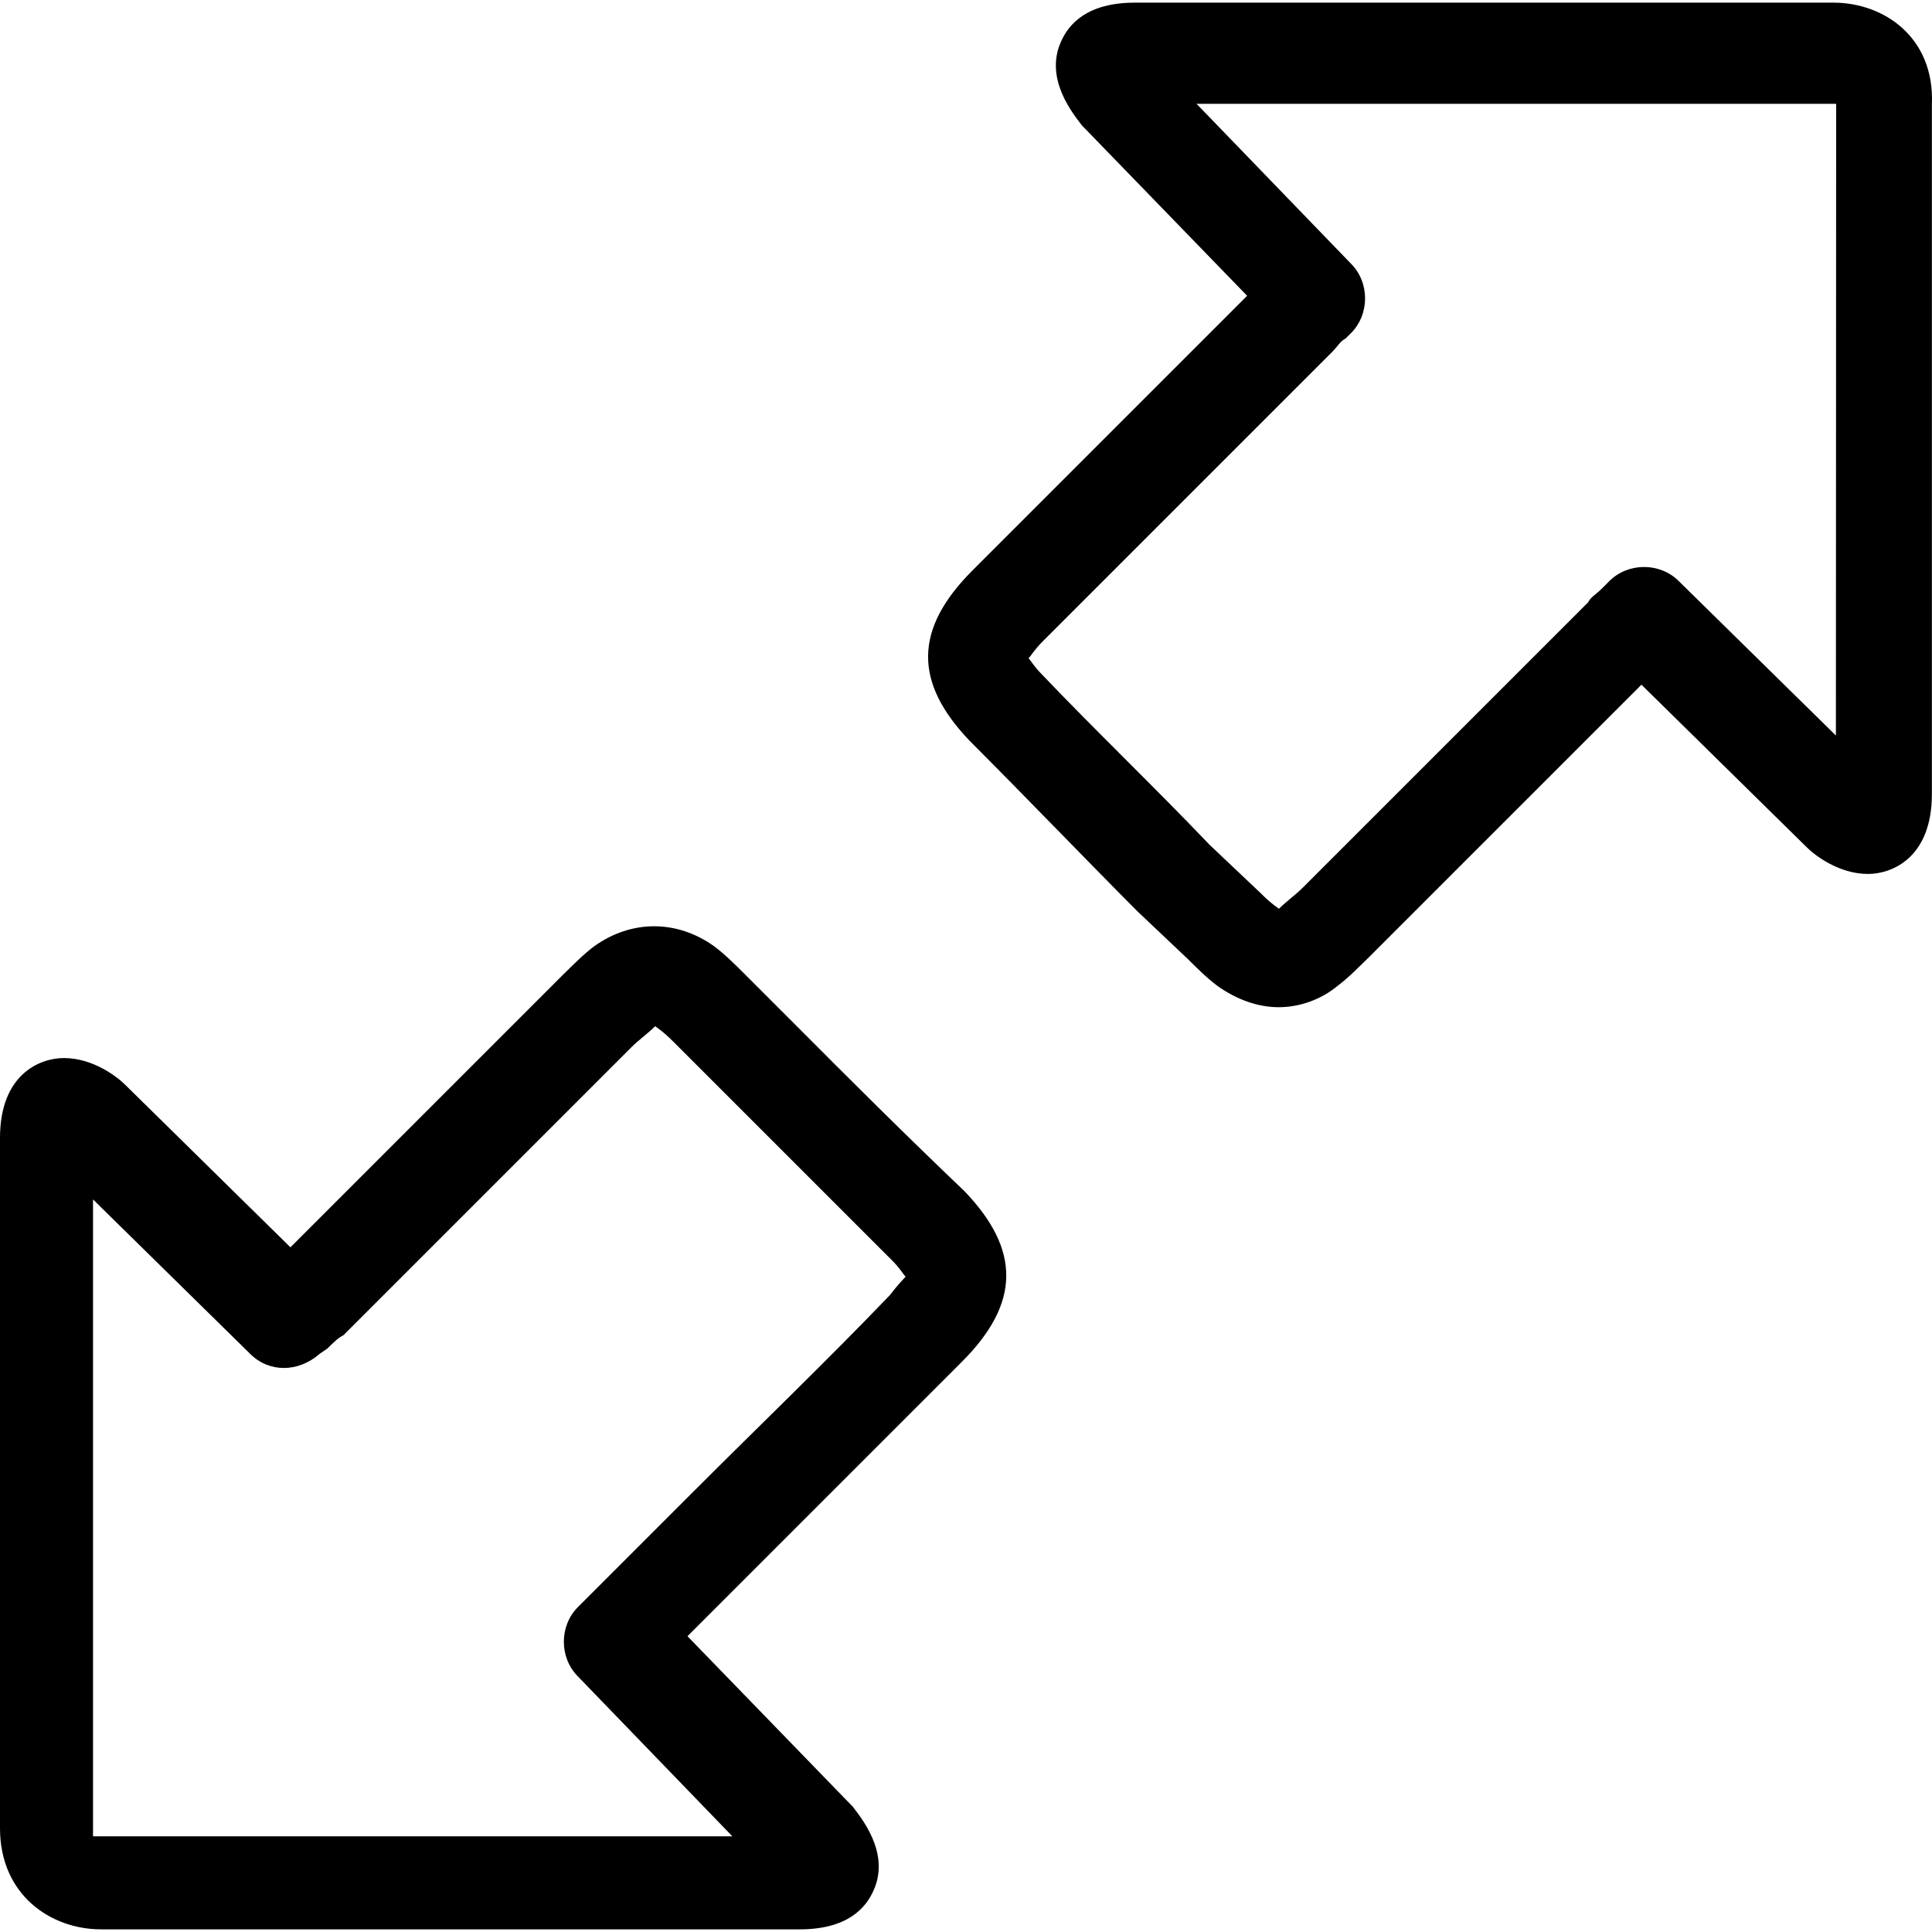 <?xml version="1.0" encoding="iso-8859-1"?>
<!-- Generator: Adobe Illustrator 18.1.1, SVG Export Plug-In . SVG Version: 6.00 Build 0)  -->
<svg version="1.1" id="Capa_1" xmlns="http://www.w3.org/2000/svg" xmlns:xlink="http://www.w3.org/1999/xlink" x="0px" y="0px"
	 viewBox="0 0 611.955 611.955" style="enable-background:new 0 0 611.955 611.955;" xml:space="preserve">
<g>
	<path d="M580.736,0.837H359.54c-15.163,0-21.103,6.722-23.605,12.662c-5.08,11.802,4.221,22.823,6.722,26.184l52.368,54.009
		l-22.823,22.823c-21.103,21.103-43.067,43.067-64.17,64.17c-18.602,18.602-18.602,35.485-0.86,54.009
		c17.743,17.743,35.485,36.267,53.149,54.009l16.023,15.163c2.501,2.501,5.94,5.94,9.301,8.441
		c5.94,4.221,12.662,6.722,19.384,6.722s13.522-2.501,18.602-6.722c3.361-2.501,6.722-5.94,10.161-9.301l86.133-86.133
		l52.368,51.508c2.501,2.501,10.161,8.441,19.384,8.441c7.582,0,20.244-5.08,20.244-25.324V32.961
		C612.782,11.858,596.759,0.837,580.736,0.837z M581.517,232.975l-49.788-48.929c-5.94-5.94-16.023-5.94-21.963,0l-2.501,2.501
		c-1.72,1.72-3.361,2.501-4.221,4.221l-90.354,90.354c-2.501,2.501-5.08,4.221-7.582,6.722l0,0c-2.501-1.72-4.221-3.361-5.94-5.08
		L383.145,267.6c-17.742-18.602-36.267-36.267-53.149-54.009c-2.501-2.501-3.361-4.221-4.221-5.08c0.86-0.86,1.72-2.501,4.221-5.08
		c21.103-21.103,43.067-43.067,64.17-64.17l27.825-27.825c1.72-1.72,2.501-3.361,4.221-4.221l1.72-1.72
		c5.94-5.94,5.94-16.023,0-21.963l-48.929-50.648h201.733h0.86c0,0,0,0,0,0.86L581.517,232.975L581.517,232.975z M251.522,324.189
		l-16.023-16.023c-2.501-2.501-5.94-5.94-9.301-8.441c-11.802-8.441-26.184-8.441-37.986,0c-3.361,2.501-6.722,5.94-10.161,9.301
		c-21.103,21.103-41.347,41.347-62.451,62.451l-23.605,23.605l-52.368-51.508c-2.501-2.501-10.161-8.441-19.384-8.441
		c-7.582,0-20.244,5.08-20.244,25.324v218.616c0,21.103,16.023,32.046,32.046,32.046l0,0h221.195
		c15.163,0,21.103-6.722,23.605-12.662c5.08-11.802-4.221-22.823-6.722-26.184l-52.368-54.009l24.464-24.464
		c21.103-21.103,41.347-41.347,62.451-62.451c18.602-18.602,18.602-35.485,0.86-54.009
		C286.929,359.596,269.186,341.932,251.522,324.189z M281.848,410.244c-20.244,21.103-41.347,41.347-62.451,62.451l-30.405,30.405
		c-1.72,1.72-3.361,3.361-4.221,4.221l-1.72,1.72c-5.94,5.94-5.94,16.023,0,21.963l48.929,50.648H30.326h-0.86c0,0,0,0,0-0.86
		V379.918l49.789,48.929c5.94,5.94,15.163,5.94,21.963,0l2.501-1.72c1.72-1.72,3.361-3.361,5.08-4.221l28.685-28.685
		c21.103-21.103,41.347-41.347,62.451-62.451c2.501-2.501,5.08-4.221,7.582-6.722l0,0c2.501,1.72,4.221,3.361,5.94,5.08
		l16.023,16.023c17.743,17.743,35.485,35.485,53.149,53.149c2.501,2.501,3.361,4.221,4.221,5.08
		C286.069,405.242,284.428,406.883,281.848,410.244z"/>
</g>
<g>
</g>
<g>
</g>
<g>
</g>
<g>
</g>
<g>
</g>
<g>
</g>
<g>
</g>
<g>
</g>
<g>
</g>
<g>
</g>
<g>
</g>
<g>
</g>
<g>
</g>
<g>
</g>
<g>
</g>
</svg>
